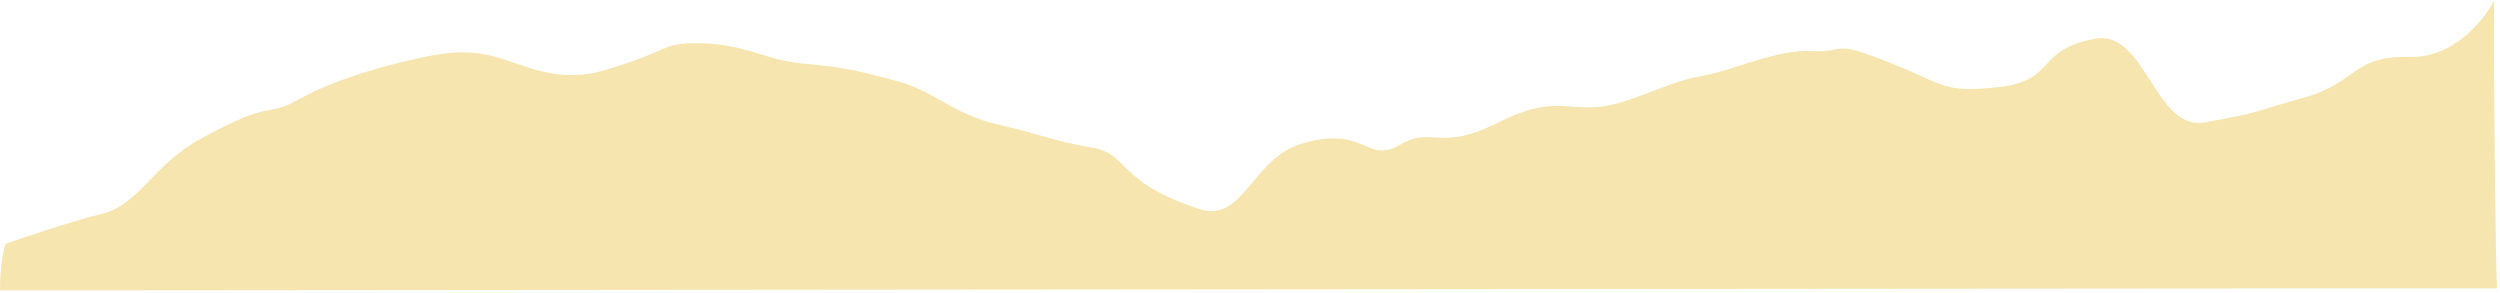 ﻿<?xml version="1.0" encoding="utf-8"?>
<svg version="1.1" xmlns:xlink="http://www.w3.org/1999/xlink" width="878px" height="103px" xmlns="http://www.w3.org/2000/svg">
  <g transform="matrix(1 0 0 1 -203 -6538 )">
    <path d="M 0 102  C 0 90.44  1.975 85.602  1.988 85.595  C 2.001 85.587  25.33 77.49  37.01 74.771  C 48.69 71.371  54.196 57.775  70.08 48.962  C 96.477 34.316  93.044 41.622  105.052 34.857  C 117.059 28.091  132.982 23.755  143.075 21.326  C 153.168 18.898  163.193 16.893  174.094 19.973  C 184.995 23.054  196.072 29.429  212.117 24.709  C 237.362 17.284  231.836 14.728  247.139 15.238  C 262.442 15.747  269.152 21.326  283.161 22.443  C 297.17 23.56  303.173 25.385  315.359 28.563  C 327.546 31.741  335.193 40.269  350.202 43.651  C 365.211 47.034  369.429 49.459  383.222 51.769  C 397.016 54.08  391.692 63.822  421.246 73.418  C 436.794 78.465  439.596 55.466  457.522 50.322  C 479.329 44.065  479.943 57.439  491.289 51.093  C 502.969 43.84  505.097 53.714  526.31 42.975  C 544.564 33.734  550.017 38.614  561.332 37.563  C 572.647 36.512  585.347 28.768  597.354 26.738  C 609.361 24.709  623.37 17.267  636.378 17.944  C 649.386 18.62  642.114 13.334  664.758 22.443  C 683.06 29.806  682.646 32.704  701.8 30.603  C 722.587 28.323  714.55 17.451  735.839 13.604  C 753.603 10.394  756.81 46.286  774.463 42.975  C 795.919 38.95  788.058 40.222  809.484 34.18  C 828.167 28.912  825.884 19.492  846.507 19.973  C 865.681 20.421  876.472 -0.346  875.999 0.004  C 875.525 0.355  876.473 101.486  877 101.32  C 877.526 101.154  292.333 101.773  0 102  Z " fill-rule="nonzero" fill="#eecb5f" stroke="none" fill-opacity="0.498" transform="matrix(1 0 0 1 203 6538 )" />
  </g>
</svg>